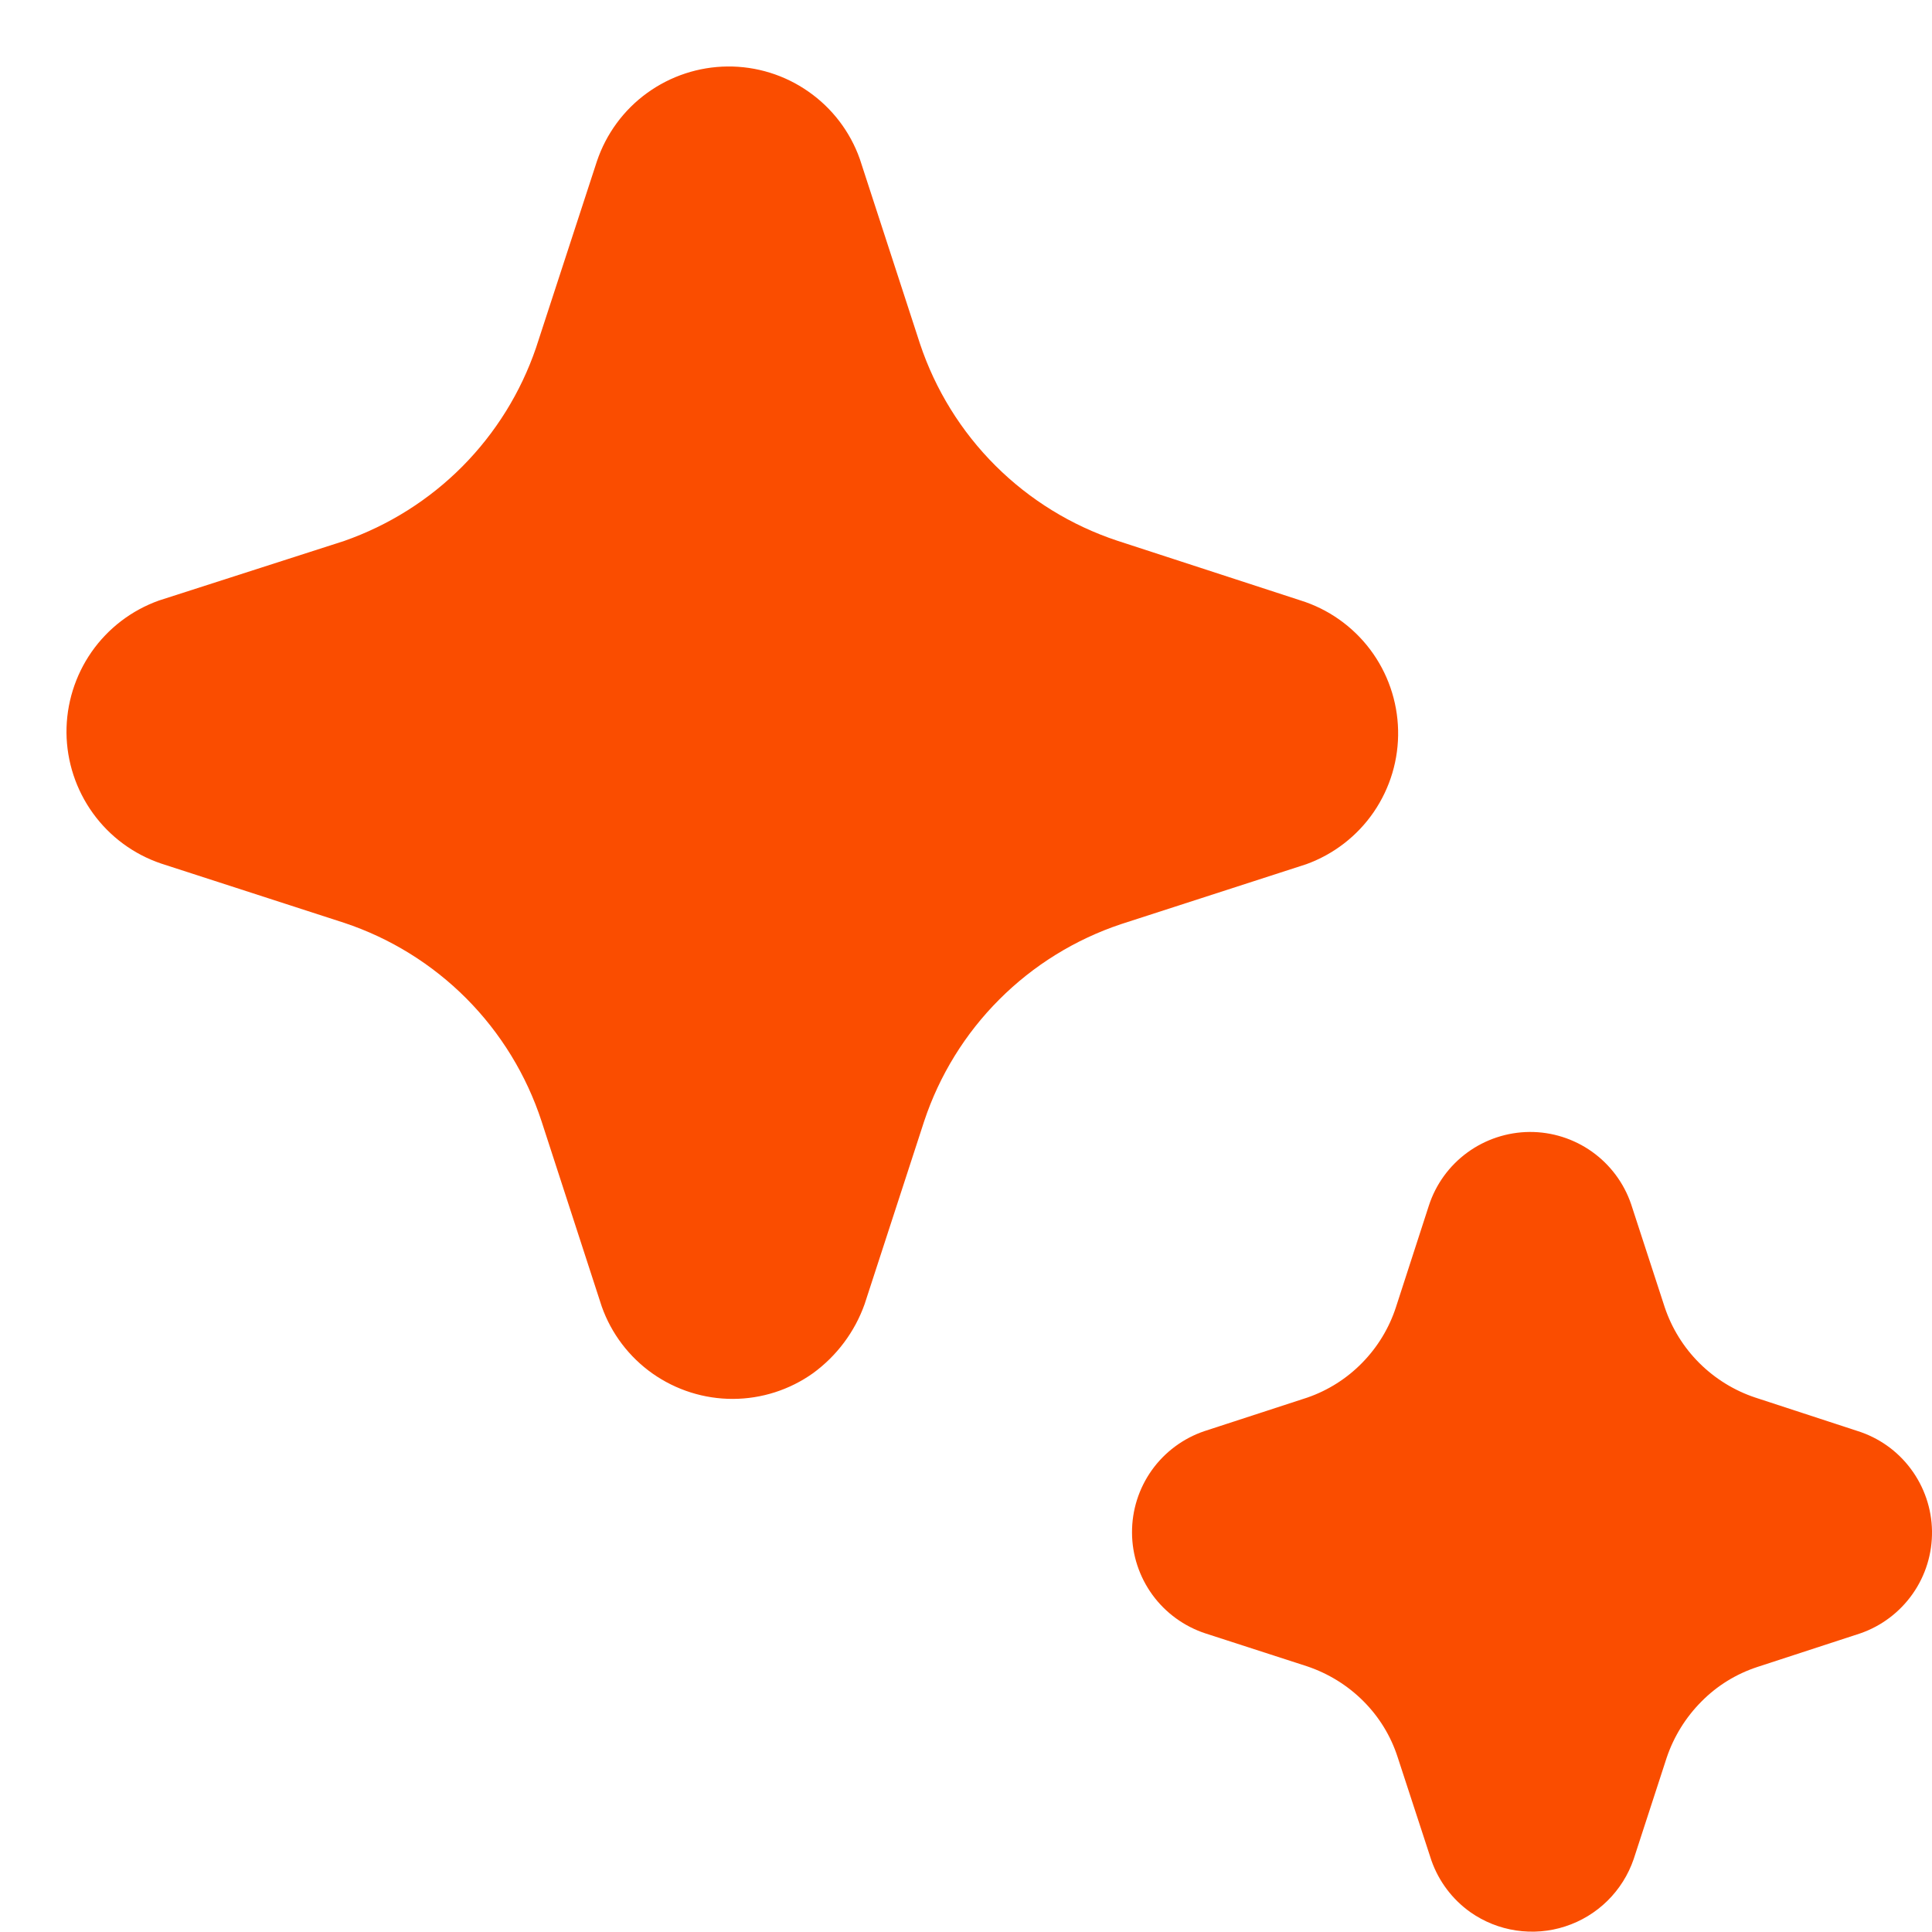 <svg width="29" height="29" viewBox="0 0 29 29" fill="none" xmlns="http://www.w3.org/2000/svg">
<path d="M9.796 20.618C10.149 20.866 10.57 20.999 11.001 20.998C11.432 20.997 11.853 20.862 12.204 20.612C12.56 20.352 12.83 19.992 12.978 19.576L13.872 16.83C14.101 16.141 14.487 15.515 15 15.002C15.512 14.489 16.138 14.102 16.826 13.872L19.608 12.972C20.019 12.823 20.374 12.549 20.621 12.188C20.868 11.827 20.996 11.398 20.986 10.96C20.976 10.523 20.83 10.1 20.567 9.75C20.304 9.401 19.938 9.142 19.52 9.012L16.77 8.116C16.081 7.887 15.455 7.502 14.941 6.989C14.427 6.476 14.04 5.85 13.81 5.162L12.906 2.386C12.761 1.977 12.491 1.623 12.135 1.375C11.78 1.126 11.355 0.994 10.921 0.998C10.487 1.002 10.065 1.141 9.713 1.396C9.362 1.65 9.099 2.008 8.96 2.42L8.046 5.22C7.817 5.89 7.439 6.499 6.94 7.002C6.441 7.504 5.834 7.886 5.166 8.12L2.386 9.014C1.977 9.16 1.624 9.429 1.375 9.785C1.127 10.141 0.995 10.565 0.998 10.999C1.002 11.433 1.141 11.855 1.395 12.207C1.649 12.559 2.007 12.823 2.418 12.962L5.166 13.852C5.858 14.082 6.486 14.471 7.001 14.988C7.515 15.505 7.901 16.135 8.128 16.828L9.032 19.61C9.176 20.018 9.444 20.37 9.796 20.618ZM22.07 28.702C22.275 28.846 22.51 28.94 22.757 28.977C23.004 29.014 23.257 28.994 23.495 28.916C23.733 28.839 23.949 28.708 24.128 28.532C24.306 28.357 24.441 28.142 24.522 27.906L25.018 26.382C25.125 26.066 25.303 25.778 25.538 25.542C25.774 25.302 26.062 25.126 26.378 25.022L27.922 24.518C28.241 24.408 28.516 24.2 28.71 23.924C28.904 23.648 29.005 23.318 29 22.981C28.995 22.644 28.883 22.317 28.681 22.047C28.48 21.777 28.198 21.578 27.876 21.478L26.348 20.978C26.032 20.873 25.744 20.695 25.508 20.46C25.272 20.225 25.094 19.938 24.988 19.622L24.484 18.076C24.376 17.758 24.17 17.482 23.896 17.287C23.623 17.093 23.295 16.989 22.959 16.991C22.623 16.994 22.296 17.102 22.025 17.3C21.754 17.498 21.552 17.776 21.448 18.096L20.954 19.62C20.852 19.934 20.679 20.219 20.448 20.455C20.218 20.691 19.936 20.87 19.624 20.978L18.078 21.482C17.76 21.59 17.484 21.795 17.289 22.068C17.094 22.342 16.99 22.67 16.992 23.006C16.993 23.341 17.101 23.668 17.299 23.94C17.497 24.211 17.775 24.413 18.094 24.518L19.62 25.012C19.94 25.12 20.228 25.298 20.464 25.534C20.702 25.772 20.878 26.06 20.98 26.378L21.486 27.926C21.596 28.239 21.8 28.51 22.07 28.702Z" fill="#FA4D00"/>
</svg>
